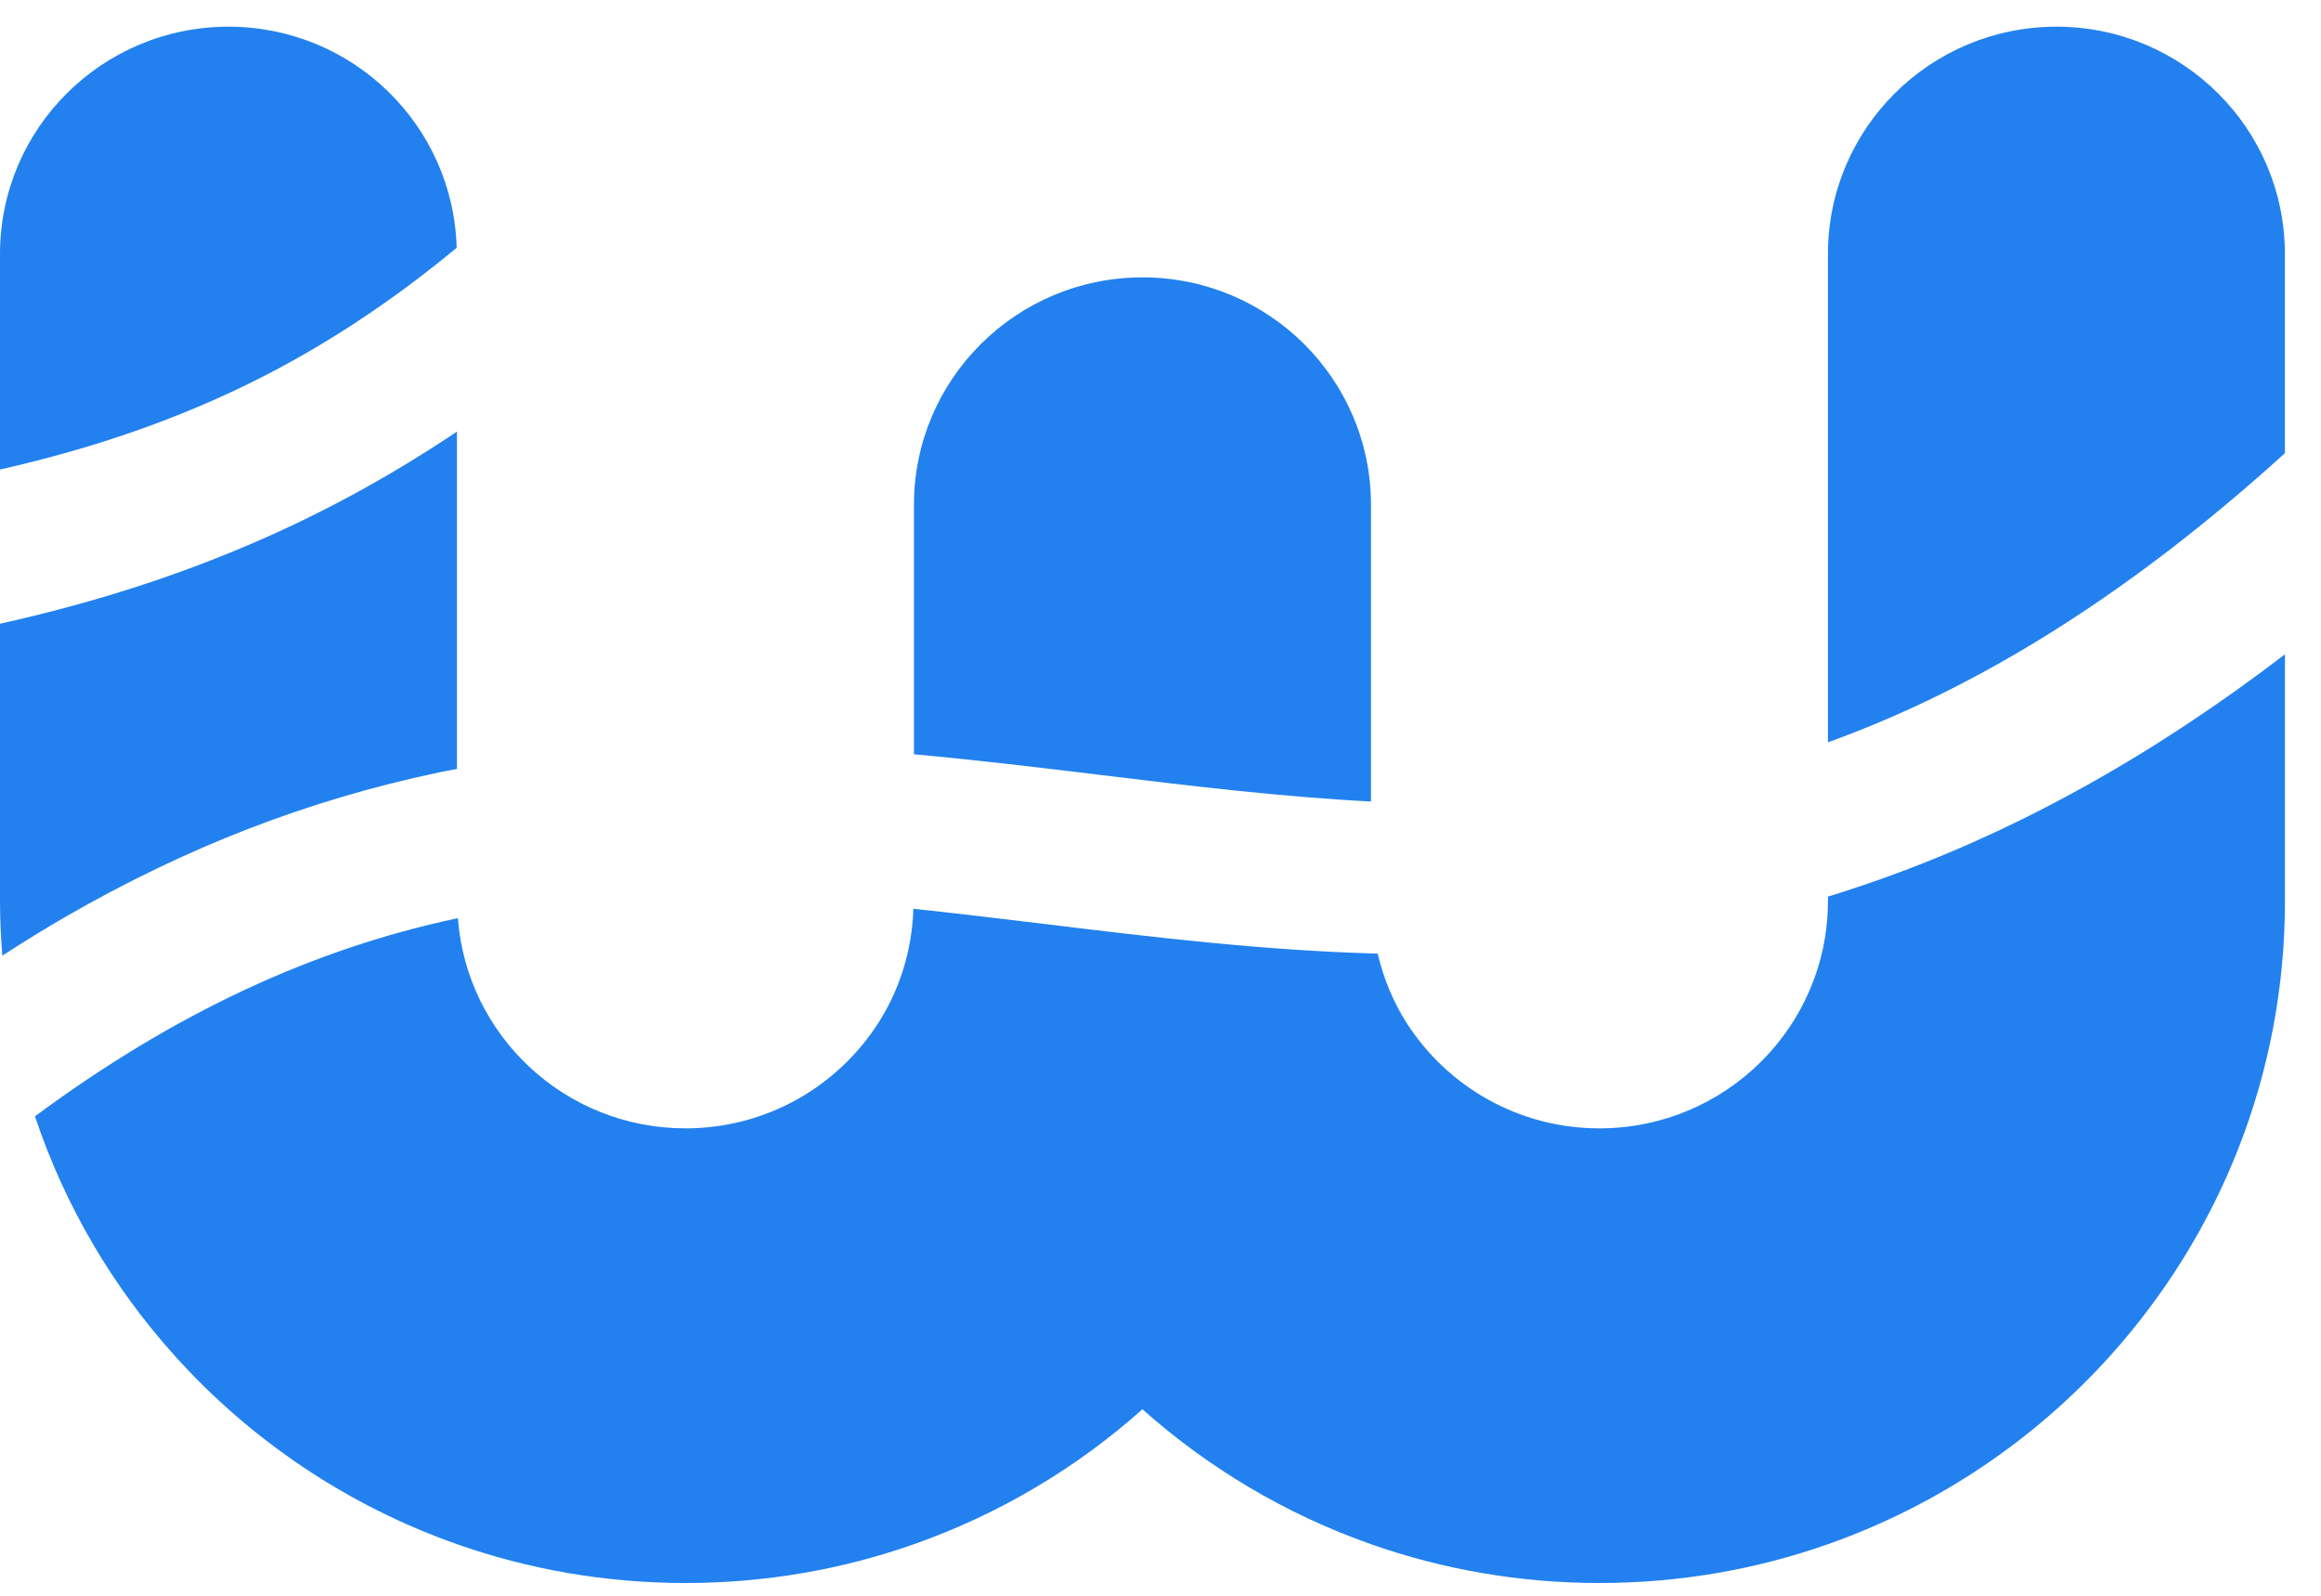 <svg width="32" height="22" viewBox="0 0 32 22" fill="none" xmlns="http://www.w3.org/2000/svg">
<path fill-rule="evenodd" clip-rule="evenodd" d="M18.902 11.05V10.093V7.72V6.959C18.902 6.093 18.549 5.309 17.979 4.742C17.409 4.175 16.621 3.824 15.752 3.824C14.012 3.824 12.601 5.228 12.601 6.959V7.72V10.093V10.399C13.464 10.477 14.315 10.58 15.157 10.682C16.428 10.837 17.667 10.986 18.902 11.05Z" fill="#2281EE"/>
<path fill-rule="evenodd" clip-rule="evenodd" d="M6.296 3.416C6.25 1.725 4.861 0.368 3.15 0.368C1.41 0.368 0 1.771 0 3.502V6.473C1.008 6.244 2.002 5.937 2.987 5.497C4.146 4.981 5.245 4.288 6.296 3.416Z" fill="#2281EE"/>
<path fill-rule="evenodd" clip-rule="evenodd" d="M25.202 12.361V12.422C25.202 14.152 23.791 15.556 22.052 15.556C20.933 15.556 19.952 14.976 19.393 14.102C19.208 13.813 19.076 13.49 18.994 13.147C17.418 13.104 15.895 12.92 14.398 12.738C13.79 12.664 13.189 12.592 12.593 12.529C12.574 13.106 12.403 13.645 12.11 14.102C11.551 14.976 10.569 15.556 9.451 15.556C7.791 15.556 6.434 14.278 6.313 12.658C4.302 13.084 2.398 13.973 0.482 15.39C0.894 16.623 1.555 17.743 2.408 18.69C3.454 19.854 4.789 20.757 6.301 21.289C7.286 21.636 8.346 21.824 9.451 21.824C10.556 21.824 11.616 21.636 12.601 21.289C13.775 20.876 14.842 20.239 15.751 19.429C16.661 20.239 17.728 20.876 18.902 21.289C19.887 21.636 20.947 21.824 22.052 21.824C23.157 21.824 24.217 21.636 25.202 21.289C26.713 20.757 28.048 19.854 29.095 18.69C30.592 17.026 31.503 14.83 31.503 12.422V9.021C30.587 9.721 29.669 10.328 28.733 10.847C27.571 11.493 26.404 11.992 25.202 12.361Z" fill="#2281EE"/>
<path fill-rule="evenodd" clip-rule="evenodd" d="M28.352 0.368C26.613 0.368 25.202 1.771 25.202 3.502V3.554V10.234C27.322 9.469 29.403 8.152 31.502 6.248V3.502C31.502 1.771 30.092 0.368 28.352 0.368Z" fill="#2281EE"/>
<path fill-rule="evenodd" clip-rule="evenodd" d="M6.037 10.652C6.125 10.633 6.213 10.618 6.3 10.601V5.95C5.466 6.51 4.599 6.993 3.682 7.402C2.445 7.953 1.216 8.328 0 8.599V12.422C0 12.675 0.012 12.926 0.032 13.175C0.325 12.986 0.619 12.803 0.914 12.633C2.577 11.676 4.253 11.028 6.037 10.652Z" fill="#2281EE"/>
</svg>
